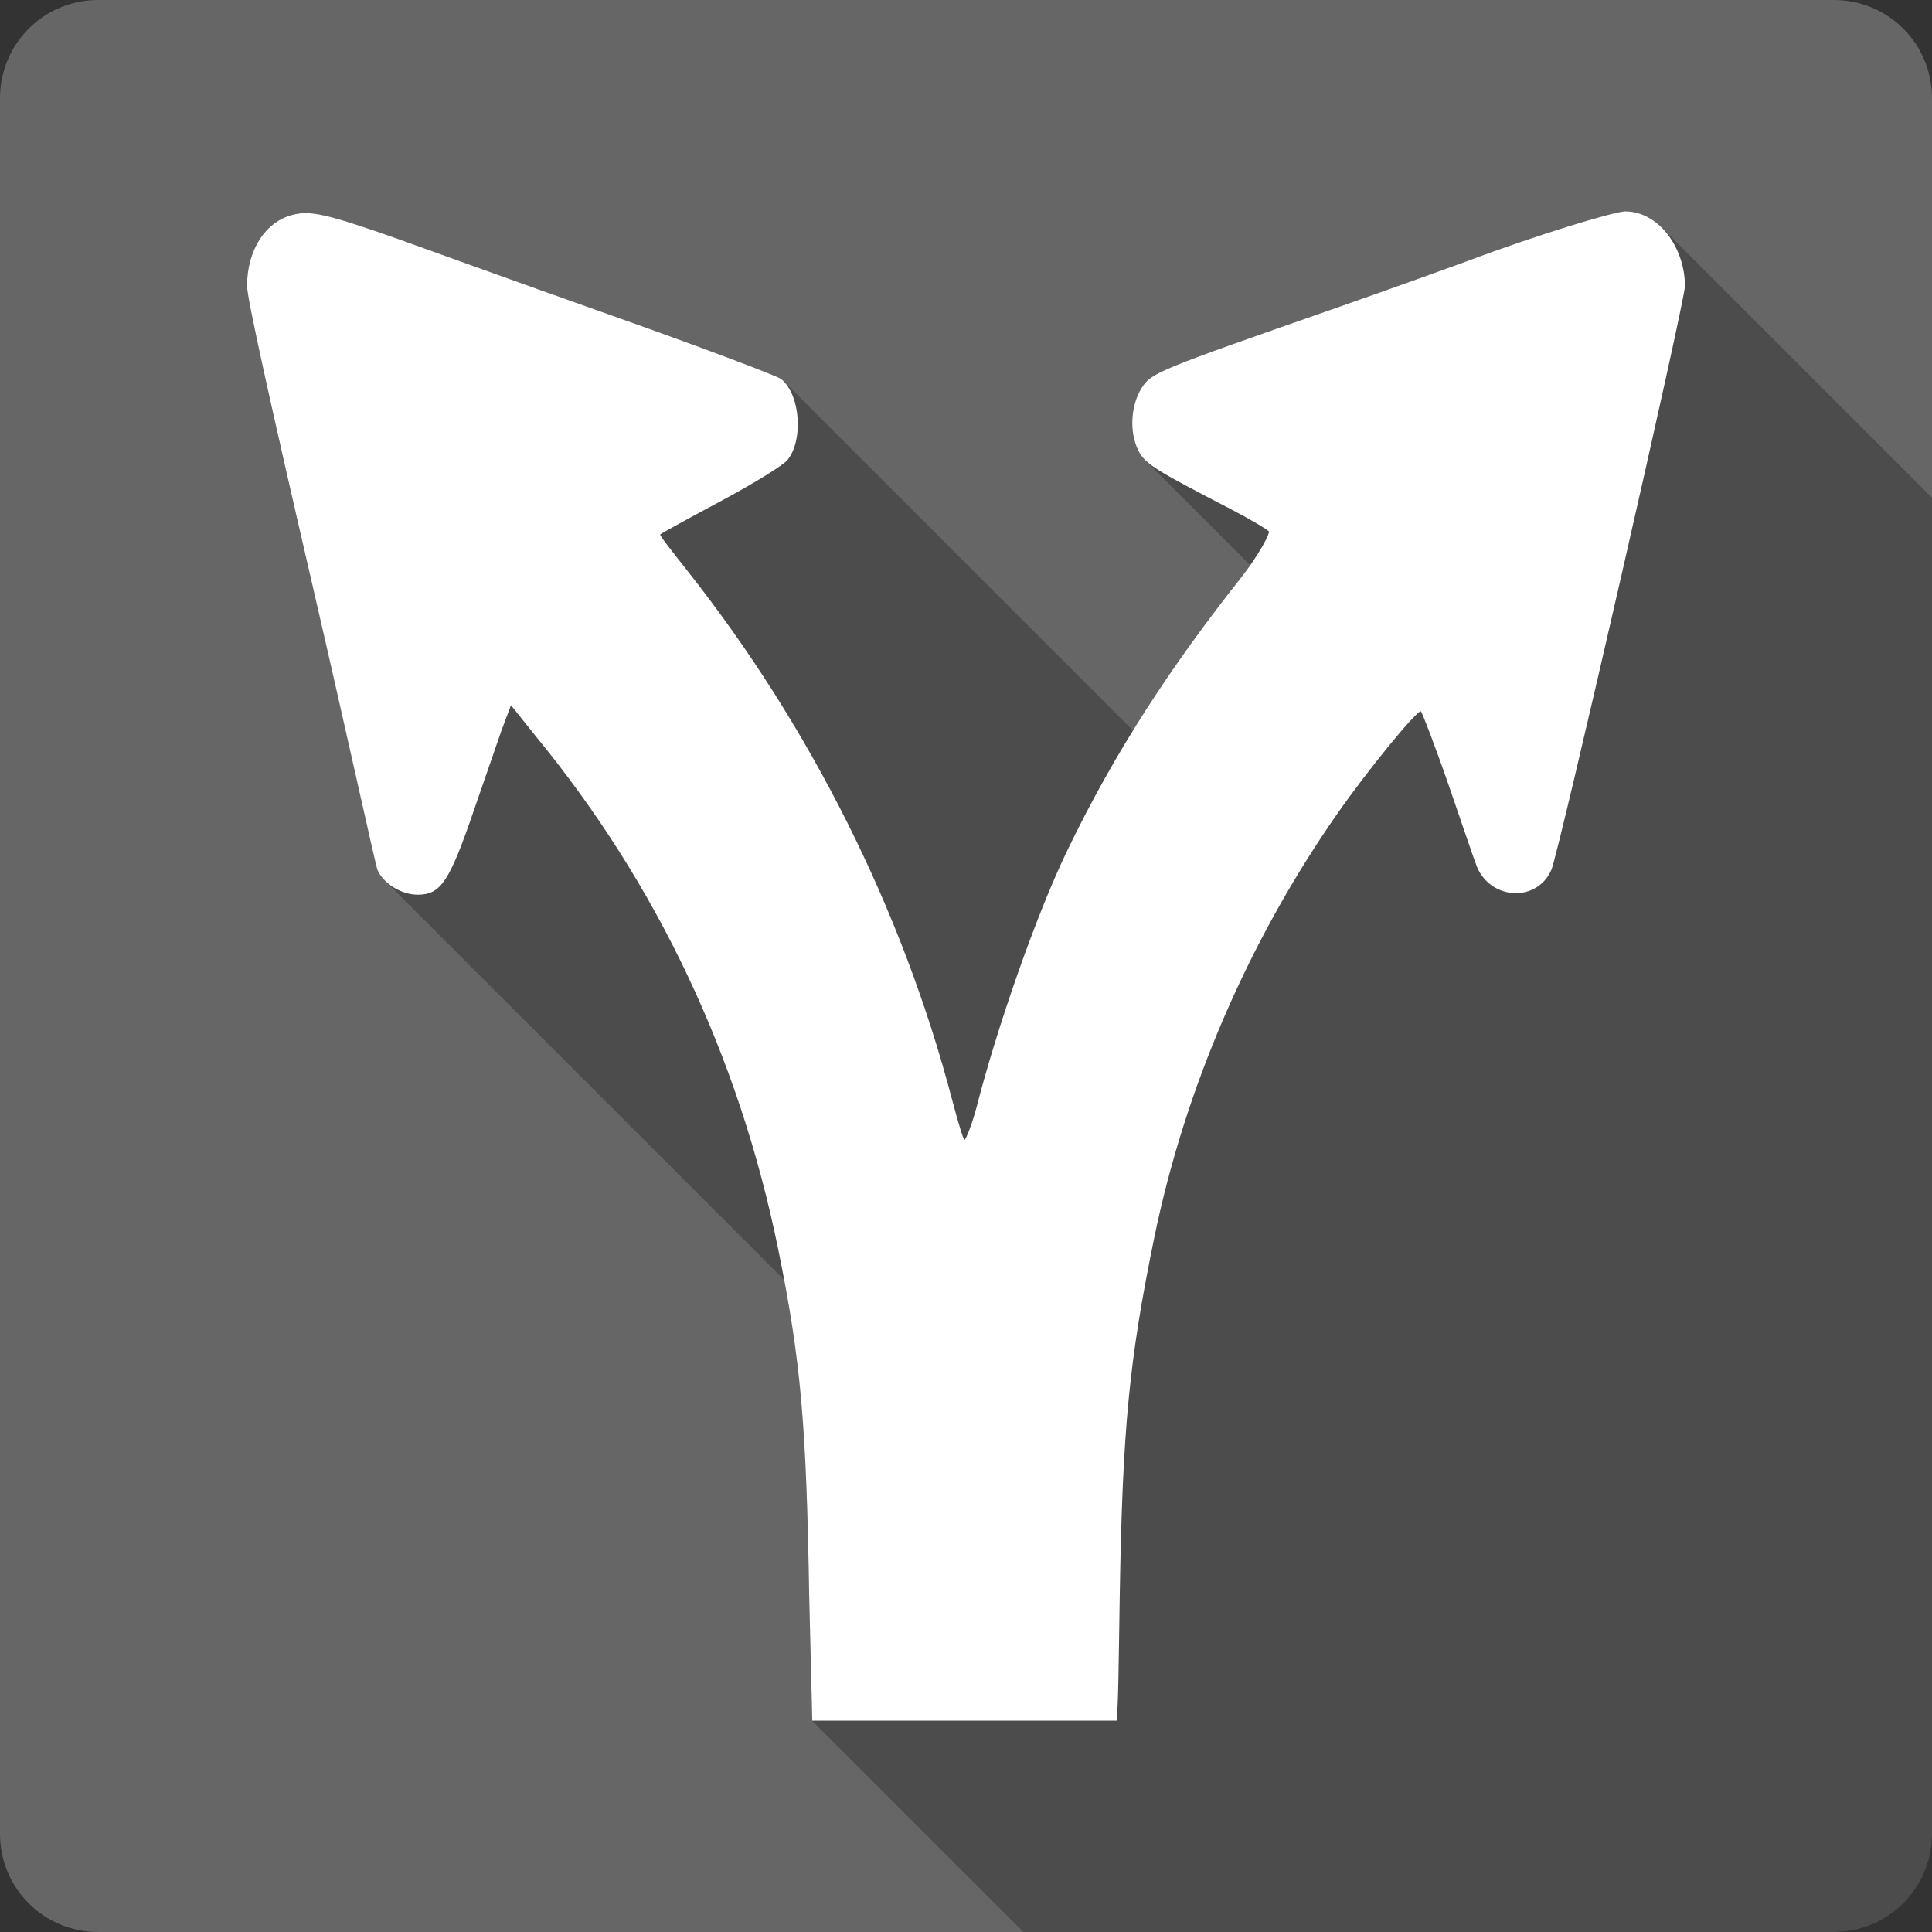 <?xml version="1.0" encoding="UTF-8" standalone="no"?>
<svg
   xmlns:dc="http://purl.org/dc/elements/1.1/"
   xmlns:cc="http://creativecommons.org/ns#"
   xmlns:rdf="http://www.w3.org/1999/02/22-rdf-syntax-ns#"
   xmlns:svg="http://www.w3.org/2000/svg"
   xmlns="http://www.w3.org/2000/svg"
   xmlns:sodipodi="http://sodipodi.sourceforge.net/DTD/sodipodi-0.dtd"
   xmlns:inkscape="http://www.inkscape.org/namespaces/inkscape"
   viewBox="0 0 512 512"
   id="svg2"
   version="1.1"
   inkscape:version="0.48.5 r10040"
   width="100%"
   height="100%"
   sodipodi:docname="split.svg">
  <rect x="0" y="0" width="512" height="512" fill="#333333" stroke="none"/>
  <sodipodi:namedview
     pagecolor="#ffffff"
     bordercolor="#666666"
     borderopacity="1"
     objecttolerance="10"
     gridtolerance="10"
     guidetolerance="10"
     inkscape:pageopacity="0"
     inkscape:pageshadow="2"
     inkscape:window-width="1306"
     inkscape:window-height="715"
     id="namedview94"
     showgrid="false"
     inkscape:zoom="0.4609375"
     inkscape:cx="-11.932203"
     inkscape:cy="256"
     inkscape:window-x="56"
     inkscape:window-y="28"
     inkscape:window-maximized="1"
     inkscape:current-layer="svg2" />
  <defs
     id="defs96">
    <clipPath
       clipPathUnits="userSpaceOnUse"
       id="clipPath3452">
      <path
         id="path3454"
         d="M 26,-5e-7 C 11.603,-5e-7 -4.9999994e-7,11.603 -4.9999994e-7,26 l 0,460 C -4.9999994e-7,500.397 11.603,512 26,512 l 460,0 c 14.397,0 26,-11.603 26,-26 L 512,26 C 512,11.603 500.397,-5e-7 486,-5e-7 l -460,0 z"
         style="fill:#666666;fill-opacity:1;stroke:none"
         inkscape:connector-curvature="0" />
    </clipPath>
  </defs>
  <path
     inkscape:connector-curvature="0"
     style="fill:#666666;fill-opacity:1;stroke:none"
     d="M 26,-5e-7 C 11.603,-5e-7 -4.9999994e-7,11.603 -4.9999994e-7,26 l 0,460 C -4.9999994e-7,500.397 11.603,512 26,512 l 460,0 c 14.397,0 26,-11.603 26,-26 L 512,26 C 512,11.603 500.397,-5e-7 486,-5e-7 l -460,0 z"
     id="rect2986" />
  <g
     style="fill:#000000;opacity:0.25"
     id="g3211"
     clip-path="url(#clipPath3452)">
    <path
       inkscape:connector-curvature="0"
       d="m 430.89,56 c -2.897,-0.053 -24.149,6.452 -41.978,13.167 L 777.821,458.076 c 17.829,-6.715 39.081,-13.22 41.978,-13.167 z"
       id="path3213"
       style="fill:#000000" />
    <path
       inkscape:connector-curvature="0"
       d="m 388.912,69.168 c -2.107,0.79 -17.644,6.426 -34.578,12.351 L 743.243,470.427 c 16.933,-5.925 32.471,-11.561 34.578,-12.351 z"
       id="path3215"
       style="fill:#000000" />
    <path
       inkscape:connector-curvature="0"
       d="m 354.334,81.519 c -47.903,16.723 -49.299,17.276 -51.853,21.41 l 388.909,388.909 c 2.554,-4.135 3.95,-4.688 51.853,-21.41 z"
       id="path3217"
       style="fill:#000000" />
    <path
       inkscape:connector-curvature="0"
       d="m 302.481,102.929 c -2.739,4.424 -3.318,11.403 -0.816,16.459 l 388.909,388.909 c -2.502,-5.056 -1.922,-12.035 0.816,-16.459 z"
       id="path3219"
       style="fill:#000000" />
    <path
       inkscape:connector-curvature="0"
       d="m 301.665,119.388 c 0.433,0.886 0.951,1.659 1.753,2.462 l 388.909,388.909 c -0.803,-0.803 -1.32,-1.576 -1.753,-2.462 z"
       id="path3221"
       style="fill:#000000" />
    <path
       inkscape:connector-curvature="0"
       d="m 303.418,121.85 c 2.562,2.562 8.029,5.421 22.949,13.181 l 388.909,388.909 c -14.919,-7.76 -20.387,-10.619 -22.949,-13.181 z"
       id="path3223"
       style="fill:#000000" />
    <path
       inkscape:connector-curvature="0"
       d="m 326.367,135.031 c 5.311,2.772 9.323,5.213 9.852,5.743 l 388.909,388.909 c -0.53,-0.53 -4.541,-2.971 -9.852,-5.743 z"
       id="path3225"
       style="fill:#000000" />
    <path
       inkscape:connector-curvature="0"
       d="m 336.219,140.774 c 0.009,0.009 0.017,0.017 0.023,0.025 l 388.909,388.909 c -0.007,-0.008 -0.015,-0.016 -0.023,-0.025 z"
       id="path3227"
       style="fill:#000000" />
    <path
       inkscape:connector-curvature="0"
       d="m 336.242,140.798 c 0.421,0.448 -2.66,6.347 -7.4,12.351 l 388.909,388.909 c 4.74,-6.004 7.821,-11.903 7.4,-12.351 z"
       id="path3229"
       style="fill:#000000" />
    <path
       inkscape:connector-curvature="0"
       d="m 328.842,153.149 c -18.303,23.148 -33.261,45.77 -46.086,72.421 L 671.665,614.479 c 12.825,-26.651 27.783,-49.272 46.086,-72.421 z"
       id="path3231"
       style="fill:#000000" />
    <path
       inkscape:connector-curvature="0"
       d="m 282.756,225.57 c -8.374,17.407 -18.645,47.139 -23.859,67.47 l 388.909,388.909 c 5.214,-20.33 15.485,-50.062 23.859,-67.47 z"
       id="path3233"
       style="fill:#000000" />
    <path
       inkscape:connector-curvature="0"
       d="m 258.897,293.04 c -1.29,5.004 -3.002,9.059 -3.292,9.059 L 644.514,691.008 c 0.29,0 2.001,-4.056 3.292,-9.059 z"
       id="path3235"
       style="fill:#000000" />
    <path
       inkscape:connector-curvature="0"
       d="m 255.605,302.099 c -0.012,0 -0.026,-0.008 -0.041,-0.024 L 644.472,690.984 c 0.016,0.016 0.029,0.024 0.041,0.024 z"
       id="path3237"
       style="fill:#000000" />
    <path
       inkscape:connector-curvature="0"
       d="m 255.564,302.076 c -0.367,-0.367 -1.76,-4.961 -3.25,-10.668 l 388.909,388.909 c 1.49,5.708 2.883,10.301 3.25,10.668 z"
       id="path3239"
       style="fill:#000000" />
    <path
       inkscape:connector-curvature="0"
       d="m 252.313,291.407 c -13.141,-50.062 -37.369,-98.598 -69.945,-139.891 l 388.909,388.909 c 32.576,41.293 56.804,89.828 69.945,139.891 z"
       id="path3241"
       style="fill:#000000" />
    <path
       inkscape:connector-curvature="0"
       d="m 182.368,151.517 c -4.293,-5.451 -7.611,-9.612 -7.4,-9.876 l 388.909,388.909 c -0.211,0.263 3.108,4.424 7.4,9.876 z"
       id="path3243"
       style="fill:#000000" />
    <path
       inkscape:connector-curvature="0"
       d="m 174.968,141.641 c 0.211,-0.263 7.848,-4.451 16.459,-9.059 l 388.909,388.909 c -8.611,4.609 -16.249,8.796 -16.459,9.059 z"
       id="path3245"
       style="fill:#000000" />
    <path
       inkscape:connector-curvature="0"
       d="m 191.427,132.582 c 8.611,-4.609 16.143,-9.296 17.276,-10.692 l 388.909,388.909 c -1.132,1.396 -8.664,6.083 -17.276,10.692 z"
       id="path3247"
       style="fill:#000000" />
    <path
       inkscape:connector-curvature="0"
       d="m 208.703,121.89 c 4.071,-5.032 3.481,-16.327 -1.072,-20.879 L 596.54,489.92 c 4.552,4.552 5.142,15.847 1.072,20.879 z"
       id="path3249"
       style="fill:#000000" />
    <path
       inkscape:connector-curvature="0"
       d="m 207.631,101.011 c -0.189,-0.189 -0.385,-0.366 -0.588,-0.531 l 388.909,388.909 c 0.203,0.165 0.399,0.342 0.588,0.531 z"
       id="path3251"
       style="fill:#000000" />
    <path
       inkscape:connector-curvature="0"
       d="M 207.044,100.48 C 205.937,99.584 184.87,91.658 160.958,83.204 L 549.866,472.113 c 23.912,8.453 44.98,16.38 46.086,17.276 z"
       id="path3253"
       style="fill:#000000" />
    <path
       inkscape:connector-curvature="0"
       d="M 160.958,83.204 C 137.046,74.751 112.396,65.797 105.812,63.453 L 494.721,452.362 c 6.584,2.344 31.233,11.298 55.145,19.751 z"
       id="path3255"
       style="fill:#000000" />
    <path
       inkscape:connector-curvature="0"
       d="M 105.812,63.453 C 85.561,56.264 82.058,55.895 77.819,56.869 L 466.727,445.778 c 4.24,-0.974 7.742,-0.606 27.994,6.584 z"
       id="path3257"
       style="fill:#000000" />
    <path
       inkscape:connector-curvature="0"
       d="M 77.819,56.869 C 70.339,58.607 65.468,66.297 65.468,75.804 L 454.376,464.713 c 0,-9.507 4.872,-17.197 12.351,-18.935 z"
       id="path3259"
       style="fill:#000000" />
    <path
       inkscape:connector-curvature="0"
       d="m 65.468,75.804 c 0,3.187 6.136,30.838 17.276,79.004 L 471.652,543.717 c -11.14,-48.166 -17.276,-75.818 -17.276,-79.004 z"
       id="path3261"
       style="fill:#000000" />
    <path
       inkscape:connector-curvature="0"
       d="m 82.743,154.809 c 9.402,40.661 16.802,74.58 17.276,75.713 l 388.909,388.909 c -0.474,-1.132 -7.874,-35.052 -17.276,-75.713 z"
       id="path3263"
       style="fill:#000000" />
    <path
       inkscape:connector-curvature="0"
       d="m 100.019,230.521 c 0.434,1.003 1.123,1.967 1.99,2.834 l 388.909,388.909 c -0.867,-0.867 -1.556,-1.831 -1.99,-2.834 z"
       id="path3265"
       style="fill:#000000" />
    <path
       inkscape:connector-curvature="0"
       d="m 102.009,233.355 c 2.184,2.184 5.497,3.75 8.702,3.75 l 388.909,388.909 c -3.205,0 -6.518,-1.565 -8.702,-3.75 z"
       id="path3267"
       style="fill:#000000" />
    <path
       inkscape:connector-curvature="0"
       d="m 110.711,237.105 c 6.136,0 8.401,-3.503 14.827,-22.227 l 388.909,388.909 c -6.426,18.724 -8.691,22.227 -14.827,22.227 z"
       id="path3269"
       style="fill:#000000" />
    <path
       inkscape:connector-curvature="0"
       d="m 125.537,214.878 c 2.897,-8.427 6.189,-17.96 7.4,-21.41 l 388.909,388.909 c -1.211,3.45 -4.503,12.983 -7.4,21.41 z"
       id="path3271"
       style="fill:#000000" />
    <path
       inkscape:connector-curvature="0"
       d="m 132.937,193.468 2.475,-6.584 388.909,388.909 -2.475,6.584 z"
       id="path3273"
       style="fill:#000000" />
    <path
       inkscape:connector-curvature="0"
       d="m 135.413,186.884 6.584,8.243 388.909,388.909 -6.584,-8.243 z"
       id="path3275"
       style="fill:#000000" />
    <path
       inkscape:connector-curvature="0"
       d="m 141.997,195.127 c 32.208,39.213 53.828,84.982 64.204,135.782 L 595.11,719.818 C 584.734,669.018 563.113,623.249 530.905,584.036 z"
       id="path3277"
       style="fill:#000000" />
    <path
       inkscape:connector-curvature="0"
       d="m 206.201,330.91 c 6.162,30.18 7.505,47.429 8.243,92.172 L 603.352,811.99 c -0.737,-44.743 -2.08,-61.992 -8.243,-92.172 z"
       id="path3279"
       style="fill:#000000" />
    <path
       inkscape:connector-curvature="0"
       d="M 214.444,423.081 215.26,456 604.169,844.909 603.352,811.99 z"
       id="path3281"
       style="fill:#000000" />
    <path
       inkscape:connector-curvature="0"
       d="m 215.26,456 80.664,0 388.909,388.909 -80.664,0 z"
       id="path3283"
       style="fill:#000000" />
    <path
       inkscape:connector-curvature="0"
       d="m 295.924,456 c 0.448,-4.977 0.5,-12.772 0.816,-32.919 L 685.649,811.99 c -0.316,20.146 -0.369,27.941 -0.816,32.919 z"
       id="path3285"
       style="fill:#000000" />
    <path
       inkscape:connector-curvature="0"
       d="m 296.74,423.081 c 0.737,-44.822 2.528,-62.651 9.059,-94.647 l 388.909,388.909 c -6.531,31.997 -8.322,49.825 -9.059,94.647 z"
       id="path3287"
       style="fill:#000000" />
    <path
       inkscape:connector-curvature="0"
       d="m 305.799,328.434 c 8.216,-40.213 25.229,-79.268 48.561,-112.739 L 743.269,604.603 c -23.333,33.472 -40.345,72.526 -48.561,112.739 z"
       id="path3289"
       style="fill:#000000" />
    <path
       inkscape:connector-curvature="0"
       d="m 354.361,215.695 c 8.457,-12.107 21.471,-27.908 22.221,-27.158 l 388.909,388.909 c -0.75,-0.75 -13.764,15.05 -22.221,27.158 z"
       id="path3291"
       style="fill:#000000" />
    <path
       inkscape:connector-curvature="0"
       d="m 376.581,188.537 c 0.002,0.002 0.004,0.004 0.006,0.007 l 388.909,388.909 c -0.002,-0.002 -0.004,-0.004 -0.006,-0.007 z"
       id="path3293"
       style="fill:#000000" />
    <path
       inkscape:connector-curvature="0"
       d="m 376.587,188.543 c 0.342,0.421 3.792,9.296 7.4,19.751 l 388.909,388.909 c -3.608,-10.455 -7.058,-19.33 -7.4,-19.751 z"
       id="path3295"
       style="fill:#000000" />
    <path
       inkscape:connector-curvature="0"
       d="m 383.987,208.295 c 3.608,10.455 6.742,19.777 7.4,21.384 l 388.909,388.909 c -0.658,-1.606 -3.792,-10.929 -7.4,-21.384 z"
       id="path3297"
       style="fill:#000000" />
    <path
       inkscape:connector-curvature="0"
       d="m 391.387,229.679 c 0.621,1.492 1.481,2.751 2.502,3.771 l 388.909,388.909 c -1.02,-1.02 -1.881,-2.279 -2.502,-3.771 z"
       id="path3299"
       style="fill:#000000" />
    <path
       inkscape:connector-curvature="0"
       d="m 393.889,233.449 c 5.084,5.084 14.135,4.261 17.25,-2.955 l 388.909,388.909 c -3.114,7.216 -12.166,8.038 -17.25,2.955 z"
       id="path3301"
       style="fill:#000000" />
    <path
       inkscape:connector-curvature="0"
       d="M 411.138,230.495 C 413.14,225.886 446.559,79.807 446.532,75.778 L 835.441,464.687 c 0.026,4.029 -33.393,150.109 -35.394,154.717 z"
       id="path3303"
       style="fill:#000000" />
    <path
       inkscape:connector-curvature="0"
       d="m 446.532,75.778 c -0.046,-6.096 -2.462,-11.747 -6.144,-15.429 L 829.298,449.257 c 3.682,3.682 6.098,9.333 6.144,15.429 z"
       id="path3305"
       style="fill:#000000" />
    <path
       inkscape:connector-curvature="0"
       d="m 440.389,60.349 c -2.648,-2.648 -5.952,-4.278 -9.499,-4.322 L 819.798,444.935 c 3.548,0.044 6.851,1.674 9.499,4.322 z"
       id="path3307"
       style="fill:#000000" />
  </g>
  <path
     style="fill:#ffffff"
     inkscape:connector-curvature="0"
     id="path92"
     d="m 430.89,56 c -2.897,-0.053 -24.149,6.452 -41.978,13.167 -2.107,0.79 -17.644,6.426 -34.578,12.351 -47.903,16.723 -49.299,17.276 -51.853,21.41 -2.739,4.424 -3.318,11.403 -0.816,16.459 1.817,3.713 5.109,5.451 24.702,15.643 5.399,2.818 9.454,5.293 9.876,5.767 0.421,0.448 -2.66,6.347 -7.4,12.351 -18.303,23.148 -33.261,45.77 -46.086,72.421 -8.374,17.407 -18.645,47.139 -23.859,67.47 -1.29,5.004 -3.002,9.059 -3.292,9.059 -0.29,0 -1.738,-4.74 -3.292,-10.692 -13.141,-50.062 -37.369,-98.598 -69.945,-139.891 -4.293,-5.451 -7.611,-9.612 -7.4,-9.876 0.211,-0.263 7.848,-4.451 16.459,-9.059 8.611,-4.609 16.143,-9.296 17.276,-10.692 4.24,-5.241 3.424,-17.276 -1.659,-21.41 C 205.937,99.584 184.87,91.658 160.958,83.204 137.046,74.751 112.396,65.797 105.812,63.453 85.561,56.264 82.058,55.895 77.819,56.869 c -7.479,1.738 -12.351,9.428 -12.351,18.935 0,3.187 6.136,30.838 17.276,79.004 9.402,40.661 16.802,74.58 17.276,75.713 1.527,3.529 6.215,6.584 10.692,6.584 6.136,0 8.401,-3.503 14.827,-22.227 2.897,-8.427 6.189,-17.96 7.4,-21.41 l 2.475,-6.584 6.584,8.243 c 32.208,39.213 53.828,84.982 64.204,135.782 6.162,30.18 7.505,47.429 8.243,92.172 L 215.26,456 h 80.664 c 0.448,-4.977 0.5,-12.772 0.816,-32.919 0.737,-44.822 2.528,-62.651 9.059,-94.647 8.216,-40.213 25.229,-79.268 48.561,-112.739 8.48,-12.14 21.542,-27.994 22.227,-27.151 0.342,0.421 3.792,9.296 7.4,19.751 3.608,10.455 6.742,19.777 7.4,21.384 3.713,8.928 16.012,9.481 19.751,0.816 2.001,-4.609 35.42,-150.688 35.394,-154.717 -0.079,-10.481 -7.163,-19.646 -15.643,-19.751" />
</svg>
